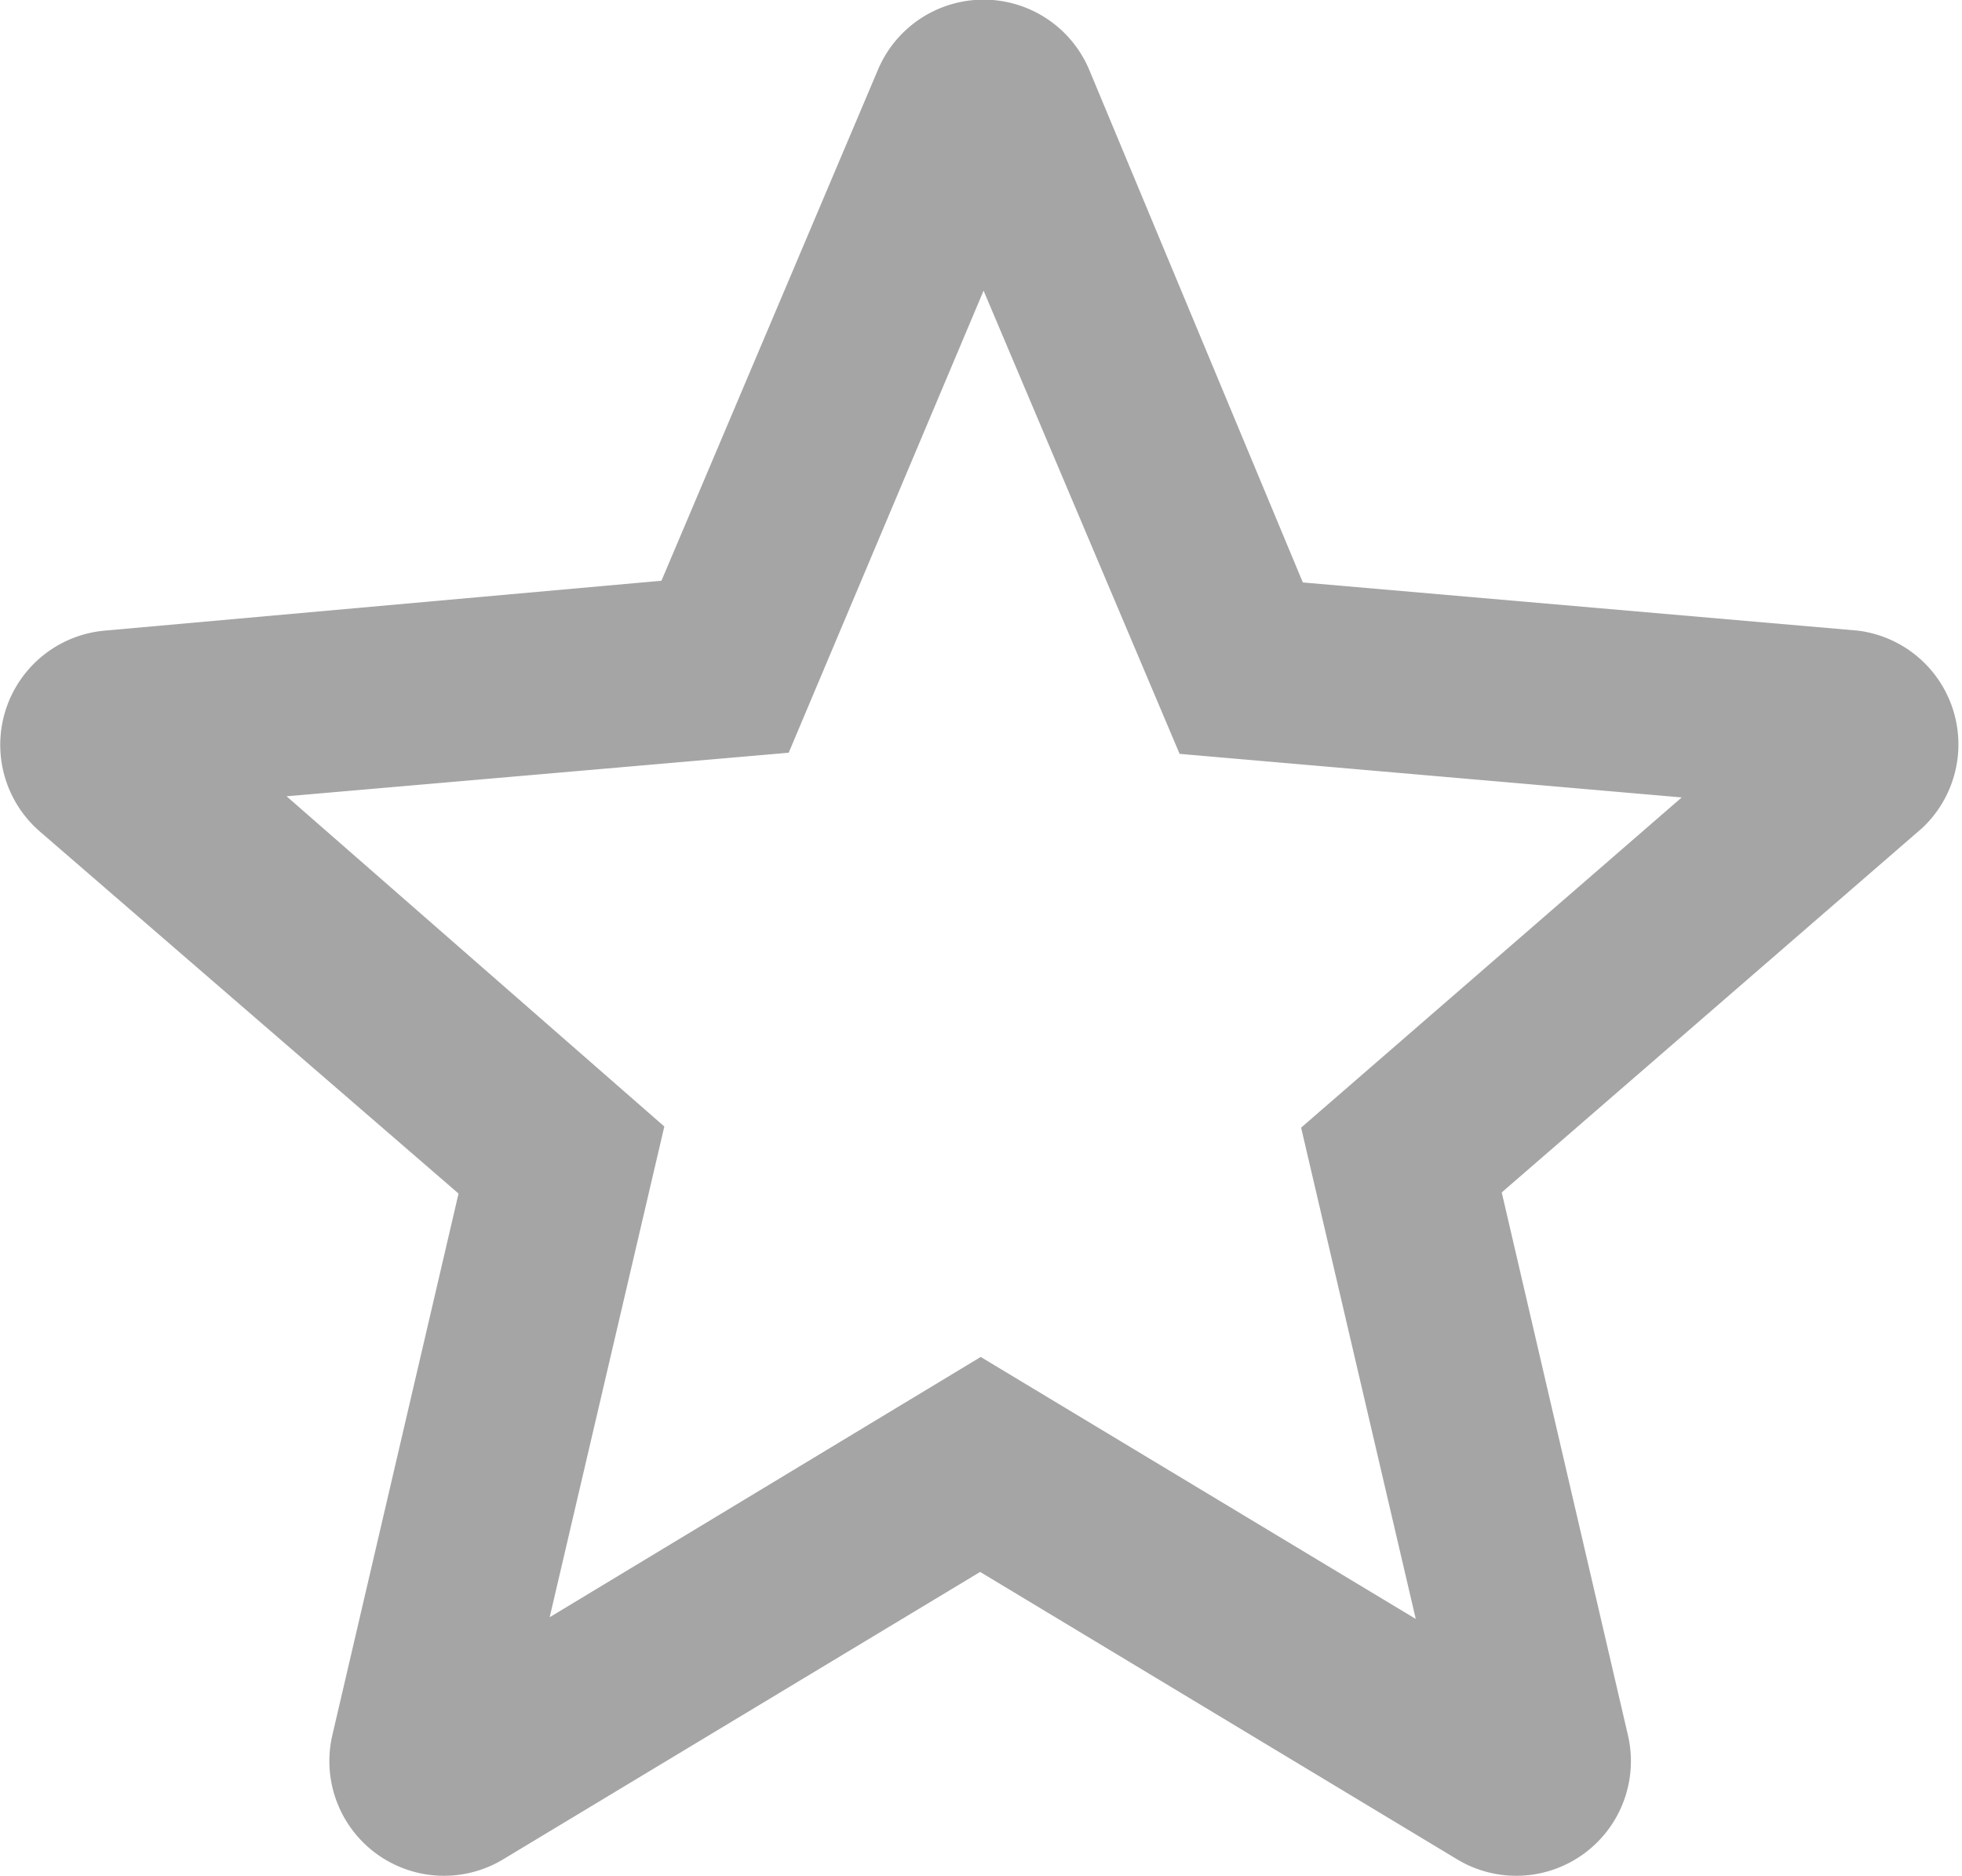 <svg xmlns="http://www.w3.org/2000/svg" viewBox="0 0 34.23 32.73"><defs><style>.cls-1{fill:#a5a5a5;}</style></defs><title>Asset 20</title><g id="Layer_2" data-name="Layer 2"><g id="Layer_1-2" data-name="Layer 1"><path class="cls-1" d="M32.41,11l-9.68-.84L19,1.21a2,2,0,0,0-3.68,0l-3.78,8.92L1.83,11a2,2,0,0,0-1.14,3.5L8,20.82l-2.2,9.44a2,2,0,0,0,3,2.16l8.3-5,8.3,5a2,2,0,0,0,3-2.16l-2.2-9.46,7.34-6.36A2,2,0,0,0,32.41,11ZM17.11,23.67,9.59,28.21l2-8.56L5,13.89l8.76-.76,3.4-8.06,3.42,8.08,8.76.76-6.64,5.76,2,8.57Z"/></g></g></svg>